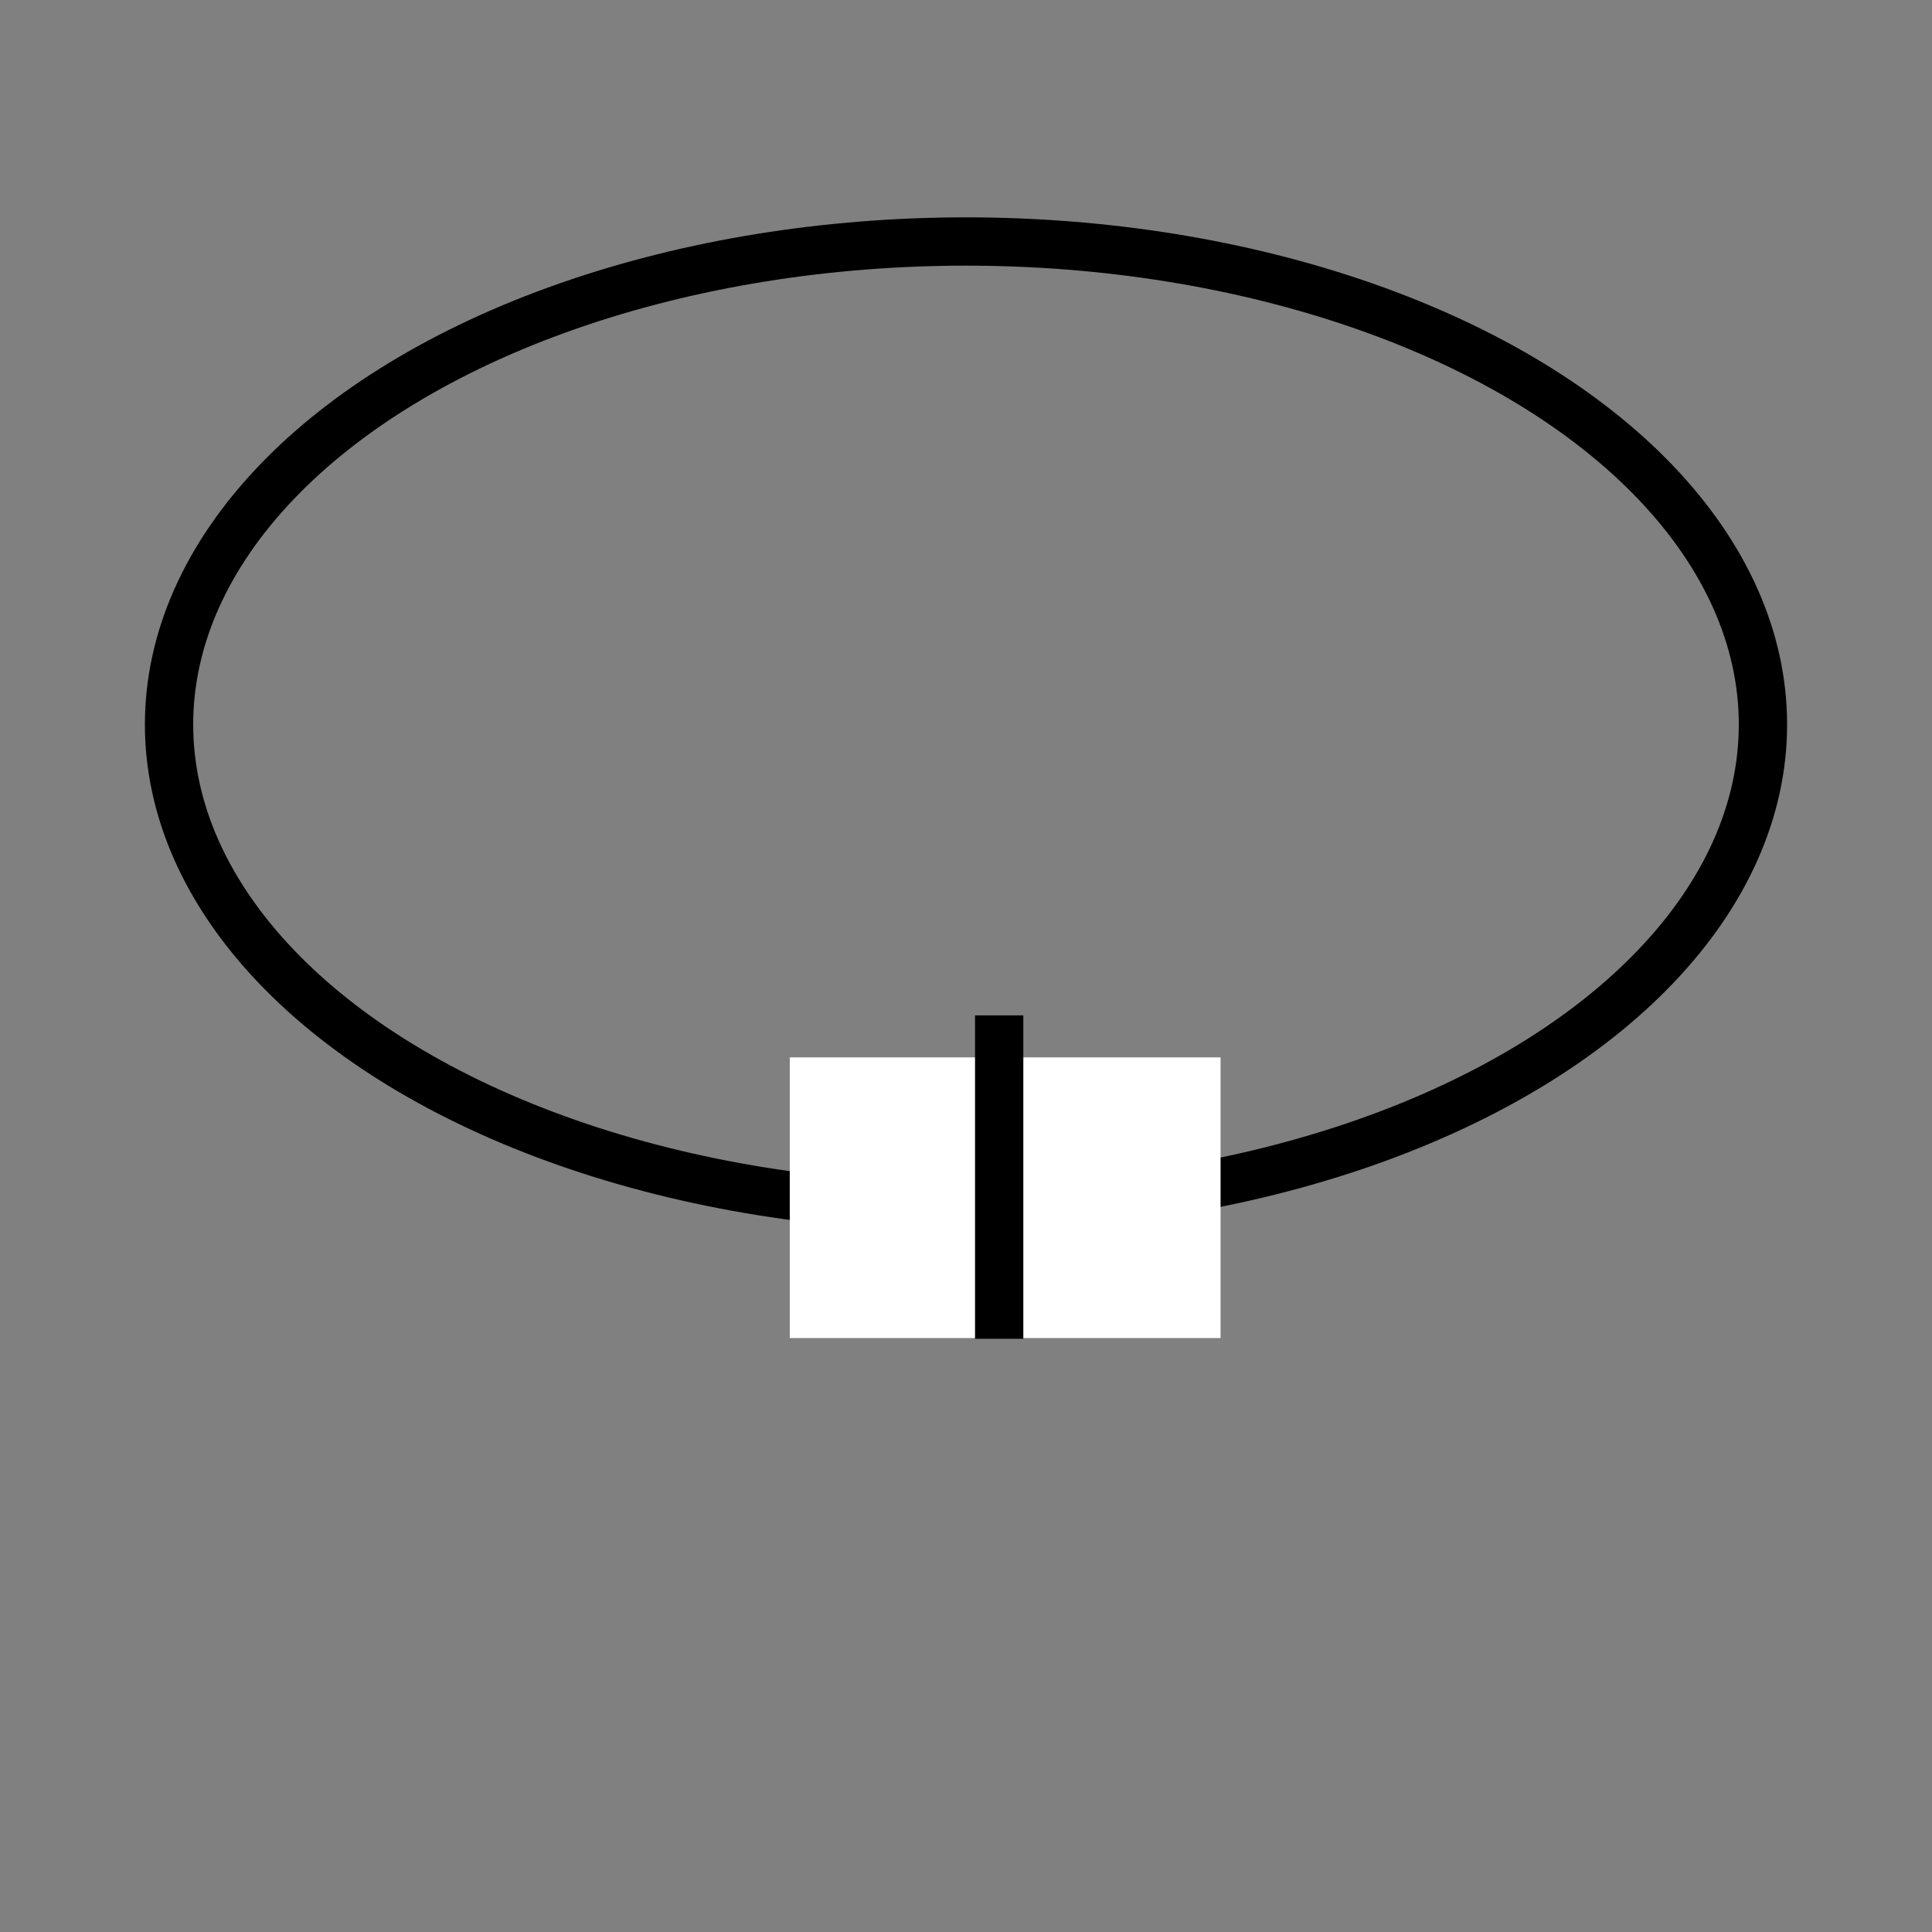 <svg width="80" height="80" xmlns="http://www.w3.org/2000/svg" viewBox="0 0 80 80">
 <rect x="0" y="0" width="80" height="80" fill="#808080" stroke="none"/>
 <g>  
    <ellipse fill="transparent" cx="40" cy="30" id="svg_1" rx="33" ry="20." stroke-width="2" stroke="black"/>
    <rect fill="#ffffff" stroke="black" stroke-width="0" x="32.703" y="43.784" width="17.838" height="11.622" id="svg_4"/>
    <line fill="none" stroke="black" stroke-width="2" x1="41.374" y1="42.044" x2="41.374" y2="55.436" id="svg_2"/>
 </g>

</svg>
